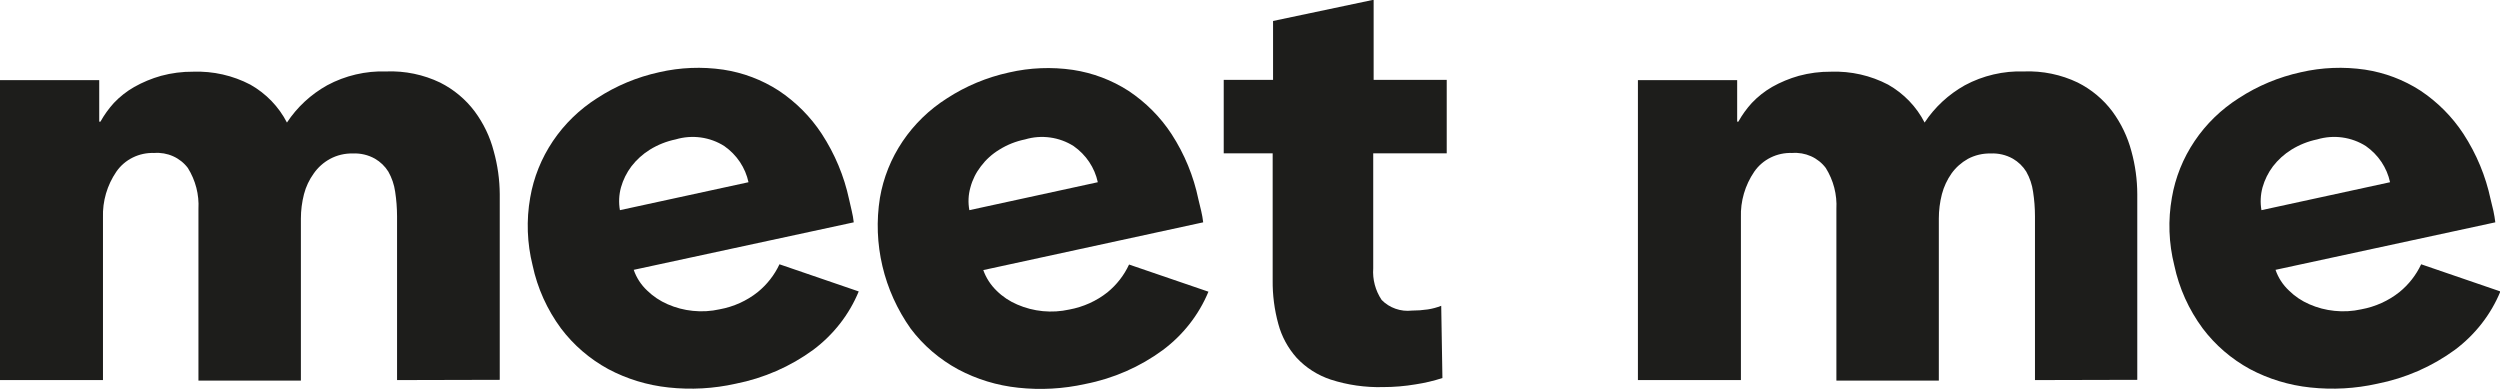 <svg xmlns="http://www.w3.org/2000/svg" width="90" height="14" viewBox="0 0 90 14" fill="none">
  <g clip-path="url(#clip0_2_47)">
    <path d="M14.294 13.683V7.785C14.293 7.49 14.271 7.196 14.226 6.904C14.191 6.65 14.107 6.403 13.98 6.178C13.861 5.987 13.695 5.827 13.497 5.712C13.256 5.577 12.979 5.512 12.701 5.525C12.414 5.518 12.13 5.586 11.88 5.721C11.646 5.849 11.446 6.028 11.296 6.243C11.133 6.469 11.013 6.721 10.944 6.988C10.87 7.276 10.832 7.572 10.832 7.869V13.702H7.144V7.524C7.173 7.006 7.04 6.492 6.763 6.047C6.626 5.865 6.442 5.719 6.23 5.624C6.018 5.53 5.784 5.489 5.551 5.507C5.284 5.497 5.018 5.553 4.78 5.671C4.542 5.788 4.339 5.963 4.19 6.178C3.856 6.666 3.688 7.242 3.707 7.827V13.683H0V2.884H3.572V4.379H3.616C3.75 4.139 3.912 3.914 4.098 3.708C4.312 3.482 4.559 3.287 4.832 3.131C5.136 2.96 5.46 2.825 5.798 2.73C6.175 2.628 6.565 2.578 6.956 2.581C7.672 2.556 8.383 2.717 9.013 3.047C9.58 3.368 10.038 3.843 10.33 4.412C10.694 3.859 11.191 3.398 11.779 3.07C12.43 2.72 13.167 2.547 13.912 2.572C14.581 2.547 15.244 2.685 15.843 2.972C16.337 3.22 16.763 3.576 17.089 4.011C17.408 4.442 17.641 4.927 17.774 5.442C17.915 5.947 17.988 6.469 17.991 6.993V13.674L14.294 13.683Z" fill="#1D1D1B"/>
    <path d="M30.567 7.175L30.663 7.594C30.695 7.729 30.72 7.866 30.735 8.004L22.814 9.714C22.911 9.996 23.076 10.252 23.297 10.459C23.509 10.666 23.76 10.834 24.035 10.953C24.322 11.079 24.629 11.16 24.943 11.191C25.265 11.225 25.592 11.206 25.908 11.135C26.412 11.043 26.883 10.83 27.279 10.515C27.614 10.242 27.881 9.9 28.061 9.514L30.914 10.492C30.573 11.321 30.008 12.046 29.278 12.593C28.453 13.197 27.497 13.614 26.483 13.814C25.692 13.991 24.876 14.036 24.069 13.949C23.307 13.869 22.569 13.644 21.897 13.287C21.229 12.922 20.649 12.423 20.197 11.824C19.696 11.145 19.347 10.372 19.174 9.555C18.974 8.756 18.944 7.925 19.087 7.114C19.211 6.389 19.49 5.696 19.905 5.079C20.321 4.462 20.864 3.935 21.501 3.531C22.178 3.09 22.934 2.774 23.731 2.6C24.487 2.426 25.27 2.395 26.038 2.507C26.752 2.615 27.432 2.873 28.032 3.261C28.652 3.673 29.18 4.203 29.582 4.817C30.054 5.54 30.388 6.338 30.567 7.175ZM26.946 6.56C26.834 6.037 26.524 5.574 26.077 5.26C25.822 5.097 25.532 4.991 25.229 4.949C24.926 4.908 24.617 4.931 24.325 5.018C23.996 5.086 23.682 5.211 23.398 5.386C23.14 5.546 22.915 5.75 22.732 5.987C22.559 6.216 22.432 6.473 22.355 6.746C22.282 7.014 22.269 7.293 22.317 7.566L26.946 6.56Z" fill="#1D1D1B"/>
    <path d="M43.142 7.175L43.243 7.594C43.275 7.729 43.299 7.866 43.315 8.004L35.398 9.723C35.498 10.004 35.663 10.259 35.881 10.469C36.092 10.678 36.343 10.845 36.62 10.963C37.207 11.219 37.865 11.283 38.493 11.144C38.998 11.051 39.471 10.838 39.868 10.524C40.202 10.251 40.468 9.909 40.646 9.523L43.504 10.501C43.16 11.33 42.594 12.056 41.862 12.602C41.04 13.207 40.086 13.625 39.072 13.823C38.281 13.999 37.465 14.045 36.658 13.958C35.898 13.879 35.161 13.654 34.491 13.297C33.821 12.933 33.239 12.434 32.787 11.834C31.811 10.457 31.414 8.773 31.677 7.124C31.801 6.398 32.079 5.705 32.495 5.088C32.91 4.472 33.453 3.945 34.09 3.541C34.769 3.099 35.527 2.783 36.325 2.609C37.08 2.435 37.861 2.404 38.628 2.516C39.343 2.625 40.025 2.883 40.627 3.271C41.247 3.683 41.774 4.212 42.176 4.827C42.643 5.546 42.97 6.342 43.142 7.175ZM39.521 6.56C39.409 6.037 39.099 5.574 38.652 5.26C38.398 5.098 38.109 4.992 37.806 4.95C37.504 4.908 37.196 4.931 36.905 5.018C36.575 5.085 36.261 5.209 35.978 5.386C35.718 5.543 35.492 5.747 35.312 5.987C35.136 6.214 35.008 6.472 34.935 6.746C34.859 7.013 34.846 7.293 34.897 7.566L39.521 6.56Z" fill="#1D1D1B"/>
    <path d="M89.662 7.175L89.763 7.594C89.792 7.738 89.817 7.874 89.831 8.004L81.919 9.714C82.015 9.996 82.181 10.252 82.402 10.459C82.612 10.667 82.861 10.834 83.136 10.953C83.423 11.079 83.729 11.16 84.043 11.191C84.366 11.225 84.692 11.206 85.009 11.135C85.512 11.043 85.984 10.83 86.38 10.515C86.715 10.242 86.982 9.9 87.162 9.514L90.014 10.492C89.673 11.321 89.108 12.046 88.378 12.593C87.553 13.197 86.598 13.614 85.583 13.814C84.792 13.991 83.976 14.036 83.169 13.949C82.407 13.869 81.669 13.644 80.997 13.287C80.329 12.922 79.75 12.423 79.298 11.824C78.796 11.145 78.448 10.372 78.275 9.555C78.074 8.756 78.044 7.925 78.188 7.114C78.312 6.389 78.59 5.696 79.006 5.079C79.421 4.462 79.964 3.935 80.601 3.531C81.278 3.09 82.035 2.774 82.832 2.6C83.587 2.426 84.371 2.395 85.139 2.507C85.853 2.615 86.533 2.873 87.133 3.261C87.753 3.673 88.28 4.203 88.682 4.817C89.153 5.54 89.485 6.339 89.662 7.175ZM86.042 6.56C85.93 6.037 85.62 5.574 85.173 5.26C84.917 5.097 84.628 4.991 84.325 4.949C84.022 4.907 83.713 4.931 83.42 5.018C83.091 5.086 82.778 5.211 82.494 5.386C82.236 5.546 82.01 5.75 81.827 5.987C81.655 6.216 81.528 6.473 81.451 6.746C81.378 7.014 81.365 7.293 81.412 7.566L86.042 6.56Z" fill="#1D1D1B"/>
    <path d="M49.436 5.521V9.658C49.407 10.06 49.514 10.461 49.74 10.799C49.878 10.94 50.048 11.048 50.237 11.114C50.425 11.181 50.627 11.204 50.827 11.181C51.019 11.181 51.211 11.167 51.401 11.139C51.566 11.114 51.728 11.07 51.884 11.009L51.927 13.609C51.613 13.711 51.29 13.787 50.962 13.837C50.576 13.902 50.185 13.935 49.794 13.935C49.153 13.952 48.514 13.861 47.906 13.665C47.435 13.508 47.013 13.239 46.68 12.882C46.365 12.529 46.139 12.112 46.019 11.661C45.878 11.148 45.81 10.618 45.816 10.087V5.521H44.054V2.875H45.83V0.755L49.451 -0.009V2.875H52.082V5.521H49.436Z" fill="#1D1D1B"/>
    <path d="M73.259 13.683V7.785C73.259 7.49 73.236 7.196 73.191 6.904C73.156 6.65 73.073 6.403 72.945 6.178C72.826 5.987 72.66 5.827 72.462 5.712C72.22 5.576 71.941 5.511 71.661 5.525C71.374 5.519 71.091 5.587 70.841 5.721C70.609 5.852 70.409 6.03 70.256 6.243C70.097 6.47 69.979 6.722 69.909 6.988C69.835 7.276 69.798 7.572 69.798 7.869V13.702H66.11V7.524C66.138 7.006 66.006 6.492 65.728 6.047C65.591 5.865 65.408 5.719 65.196 5.624C64.983 5.53 64.75 5.489 64.517 5.507C64.249 5.497 63.984 5.553 63.745 5.671C63.507 5.788 63.304 5.963 63.155 6.178C62.822 6.666 62.653 7.242 62.673 7.827V13.683H58.965V2.884H62.538V4.379H62.581C62.715 4.139 62.877 3.914 63.064 3.708C63.277 3.483 63.522 3.289 63.793 3.131C64.096 2.96 64.421 2.825 64.758 2.73C65.135 2.628 65.525 2.578 65.917 2.581C66.633 2.556 67.343 2.717 67.973 3.047C68.539 3.369 68.995 3.843 69.286 4.412C69.65 3.859 70.147 3.399 70.734 3.07C71.385 2.72 72.123 2.547 72.868 2.572C73.536 2.547 74.2 2.685 74.799 2.972C75.292 3.22 75.719 3.576 76.044 4.011C76.362 4.443 76.594 4.928 76.73 5.442C76.87 5.948 76.941 6.469 76.942 6.993V13.674L73.259 13.683Z" fill="#1D1D1B"/>
  </g>
  <defs>
    <clipPath id="clip0_2_47">
      <rect width="90" height="14" fill="white"/>
    </clipPath>
  </defs>
</svg>